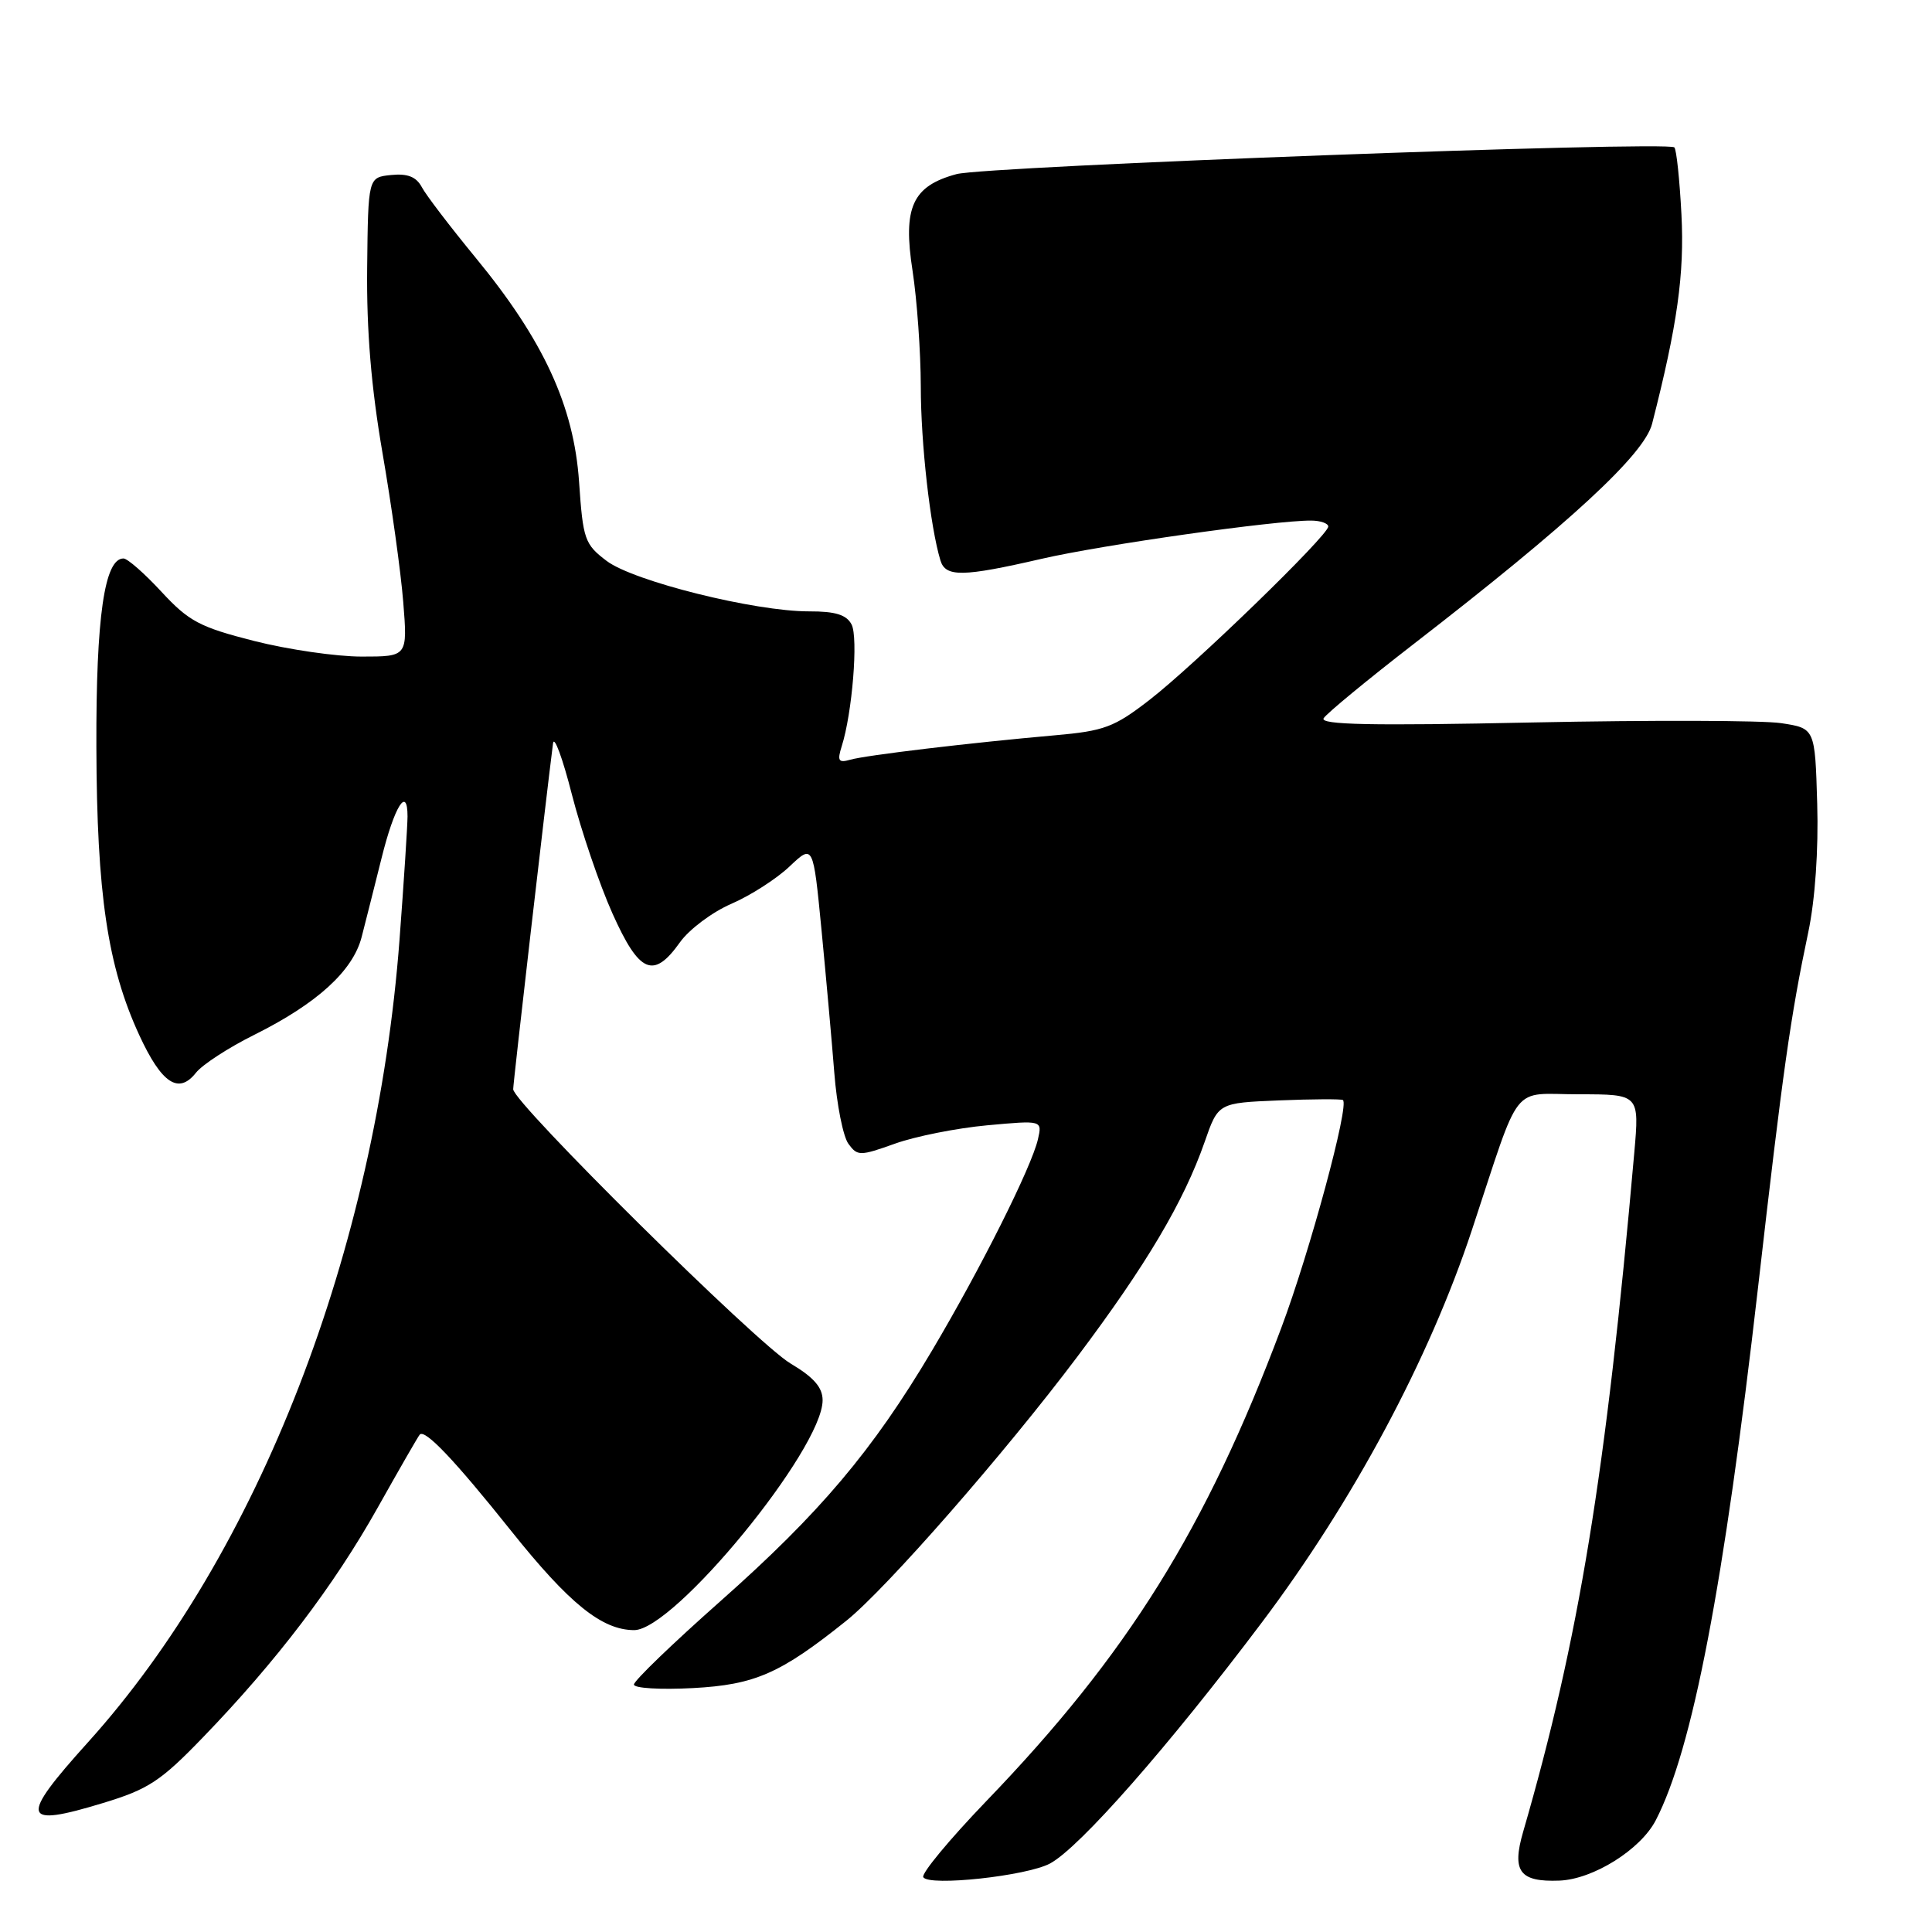 <?xml version="1.0" encoding="UTF-8" standalone="no"?>
<!DOCTYPE svg PUBLIC "-//W3C//DTD SVG 1.1//EN" "http://www.w3.org/Graphics/SVG/1.1/DTD/svg11.dtd" >
<svg xmlns="http://www.w3.org/2000/svg" xmlns:xlink="http://www.w3.org/1999/xlink" version="1.1" viewBox="0 0 256 256">
 <g >
 <path fill="currentColor"
d=" M 139.14 246.92 C 143.06 244.81 154.85 231.39 167.19 215.00 C 179.29 198.93 189.36 180.13 195.03 163.00 C 201.67 142.95 200.06 145.00 209.20 145.00 C 217.23 145.00 217.23 145.00 216.55 152.75 C 212.79 195.40 209.22 217.20 201.82 242.74 C 200.30 247.98 201.36 249.39 206.63 249.19 C 211.10 249.02 217.39 245.08 219.40 241.19 C 224.27 231.78 228.42 210.14 232.96 170.50 C 236.24 141.83 237.25 134.68 239.61 123.50 C 240.51 119.22 240.97 112.61 240.79 106.50 C 240.50 96.50 240.50 96.50 236.00 95.82 C 233.53 95.45 218.72 95.41 203.09 95.73 C 181.70 96.18 174.86 96.04 175.39 95.17 C 175.79 94.53 181.15 90.11 187.30 85.35 C 208.02 69.32 217.87 60.22 218.91 56.16 C 222.26 43.09 223.21 36.28 222.80 28.42 C 222.56 23.80 222.14 19.80 221.86 19.53 C 220.99 18.65 130.65 22.02 126.75 23.07 C 120.89 24.65 119.61 27.47 120.92 35.89 C 121.51 39.74 122.00 46.62 122.01 51.19 C 122.01 58.74 123.26 69.81 124.61 74.25 C 125.28 76.49 127.55 76.46 138.00 74.05 C 146.11 72.18 169.00 68.94 173.75 68.98 C 174.99 68.99 176.00 69.35 176.00 69.77 C 176.00 70.94 158.22 88.19 152.29 92.76 C 147.64 96.36 146.31 96.86 139.79 97.43 C 128.59 98.42 114.71 100.07 112.65 100.67 C 111.11 101.11 110.92 100.82 111.53 98.89 C 112.93 94.49 113.74 84.49 112.84 82.75 C 112.17 81.46 110.70 81.00 107.21 81.01 C 100.01 81.02 83.96 77.02 80.39 74.33 C 77.47 72.12 77.25 71.49 76.73 63.85 C 76.04 53.79 72.01 45.06 63.00 34.12 C 59.66 30.05 56.46 25.87 55.90 24.81 C 55.16 23.42 54.01 22.97 51.82 23.19 C 48.78 23.50 48.78 23.50 48.65 35.50 C 48.56 43.80 49.19 51.35 50.68 60.00 C 51.87 66.88 53.11 75.76 53.43 79.75 C 54.01 87.00 54.01 87.00 47.92 87.00 C 44.57 87.00 38.16 86.07 33.67 84.93 C 26.47 83.10 25.02 82.33 21.41 78.43 C 19.16 75.99 16.89 74.00 16.36 74.00 C 13.84 74.00 12.72 81.77 12.77 98.96 C 12.83 118.48 14.26 128.06 18.45 137.15 C 21.41 143.57 23.66 145.06 25.96 142.15 C 26.81 141.07 30.29 138.81 33.71 137.11 C 42.02 132.97 46.76 128.65 47.92 124.16 C 48.44 122.15 49.62 117.46 50.55 113.74 C 52.26 106.84 54.00 104.04 54.00 108.19 C 53.99 109.46 53.52 116.80 52.94 124.50 C 49.83 165.68 34.25 205.83 11.65 230.87 C 2.50 241.02 2.80 242.21 13.65 238.91 C 19.66 237.09 21.29 236.02 26.92 230.18 C 36.62 220.14 44.24 210.12 50.03 199.80 C 52.90 194.69 55.41 190.32 55.62 190.09 C 56.31 189.33 60.24 193.47 67.69 202.80 C 75.43 212.50 79.76 215.99 84.03 216.00 C 89.33 216.00 109.00 192.01 109.00 185.54 C 109.00 183.84 107.83 182.50 104.75 180.67 C 100.27 178.02 68.00 146.10 68.00 144.33 C 68.00 143.48 72.36 105.65 73.28 98.50 C 73.42 97.40 74.55 100.45 75.78 105.28 C 77.02 110.10 79.43 117.19 81.15 121.03 C 84.71 128.98 86.59 129.79 90.09 124.87 C 91.31 123.15 94.38 120.85 96.91 119.76 C 99.43 118.67 102.91 116.44 104.62 114.81 C 107.75 111.85 107.75 111.85 108.85 123.18 C 109.45 129.40 110.22 137.95 110.55 142.16 C 110.88 146.38 111.72 150.61 112.42 151.56 C 113.62 153.20 113.94 153.20 118.59 151.54 C 121.29 150.57 126.79 149.48 130.80 149.11 C 138.11 148.44 138.11 148.44 137.53 150.97 C 136.68 154.65 129.96 168.07 123.49 178.97 C 115.62 192.23 108.64 200.49 95.43 212.19 C 89.14 217.76 84.00 222.71 84.00 223.21 C 84.00 223.70 87.51 223.91 91.81 223.68 C 100.03 223.24 103.39 221.77 112.14 214.76 C 117.42 210.53 133.19 192.50 142.79 179.72 C 151.91 167.58 156.86 159.22 159.62 151.32 C 161.42 146.14 161.42 146.14 169.46 145.81 C 173.88 145.63 177.70 145.61 177.94 145.76 C 178.84 146.35 173.57 165.86 169.76 176.00 C 159.80 202.56 149.42 219.22 130.66 238.69 C 125.80 243.75 122.05 248.27 122.34 248.74 C 123.11 249.98 136.05 248.58 139.14 246.92 Z "/>
</g>
</svg>